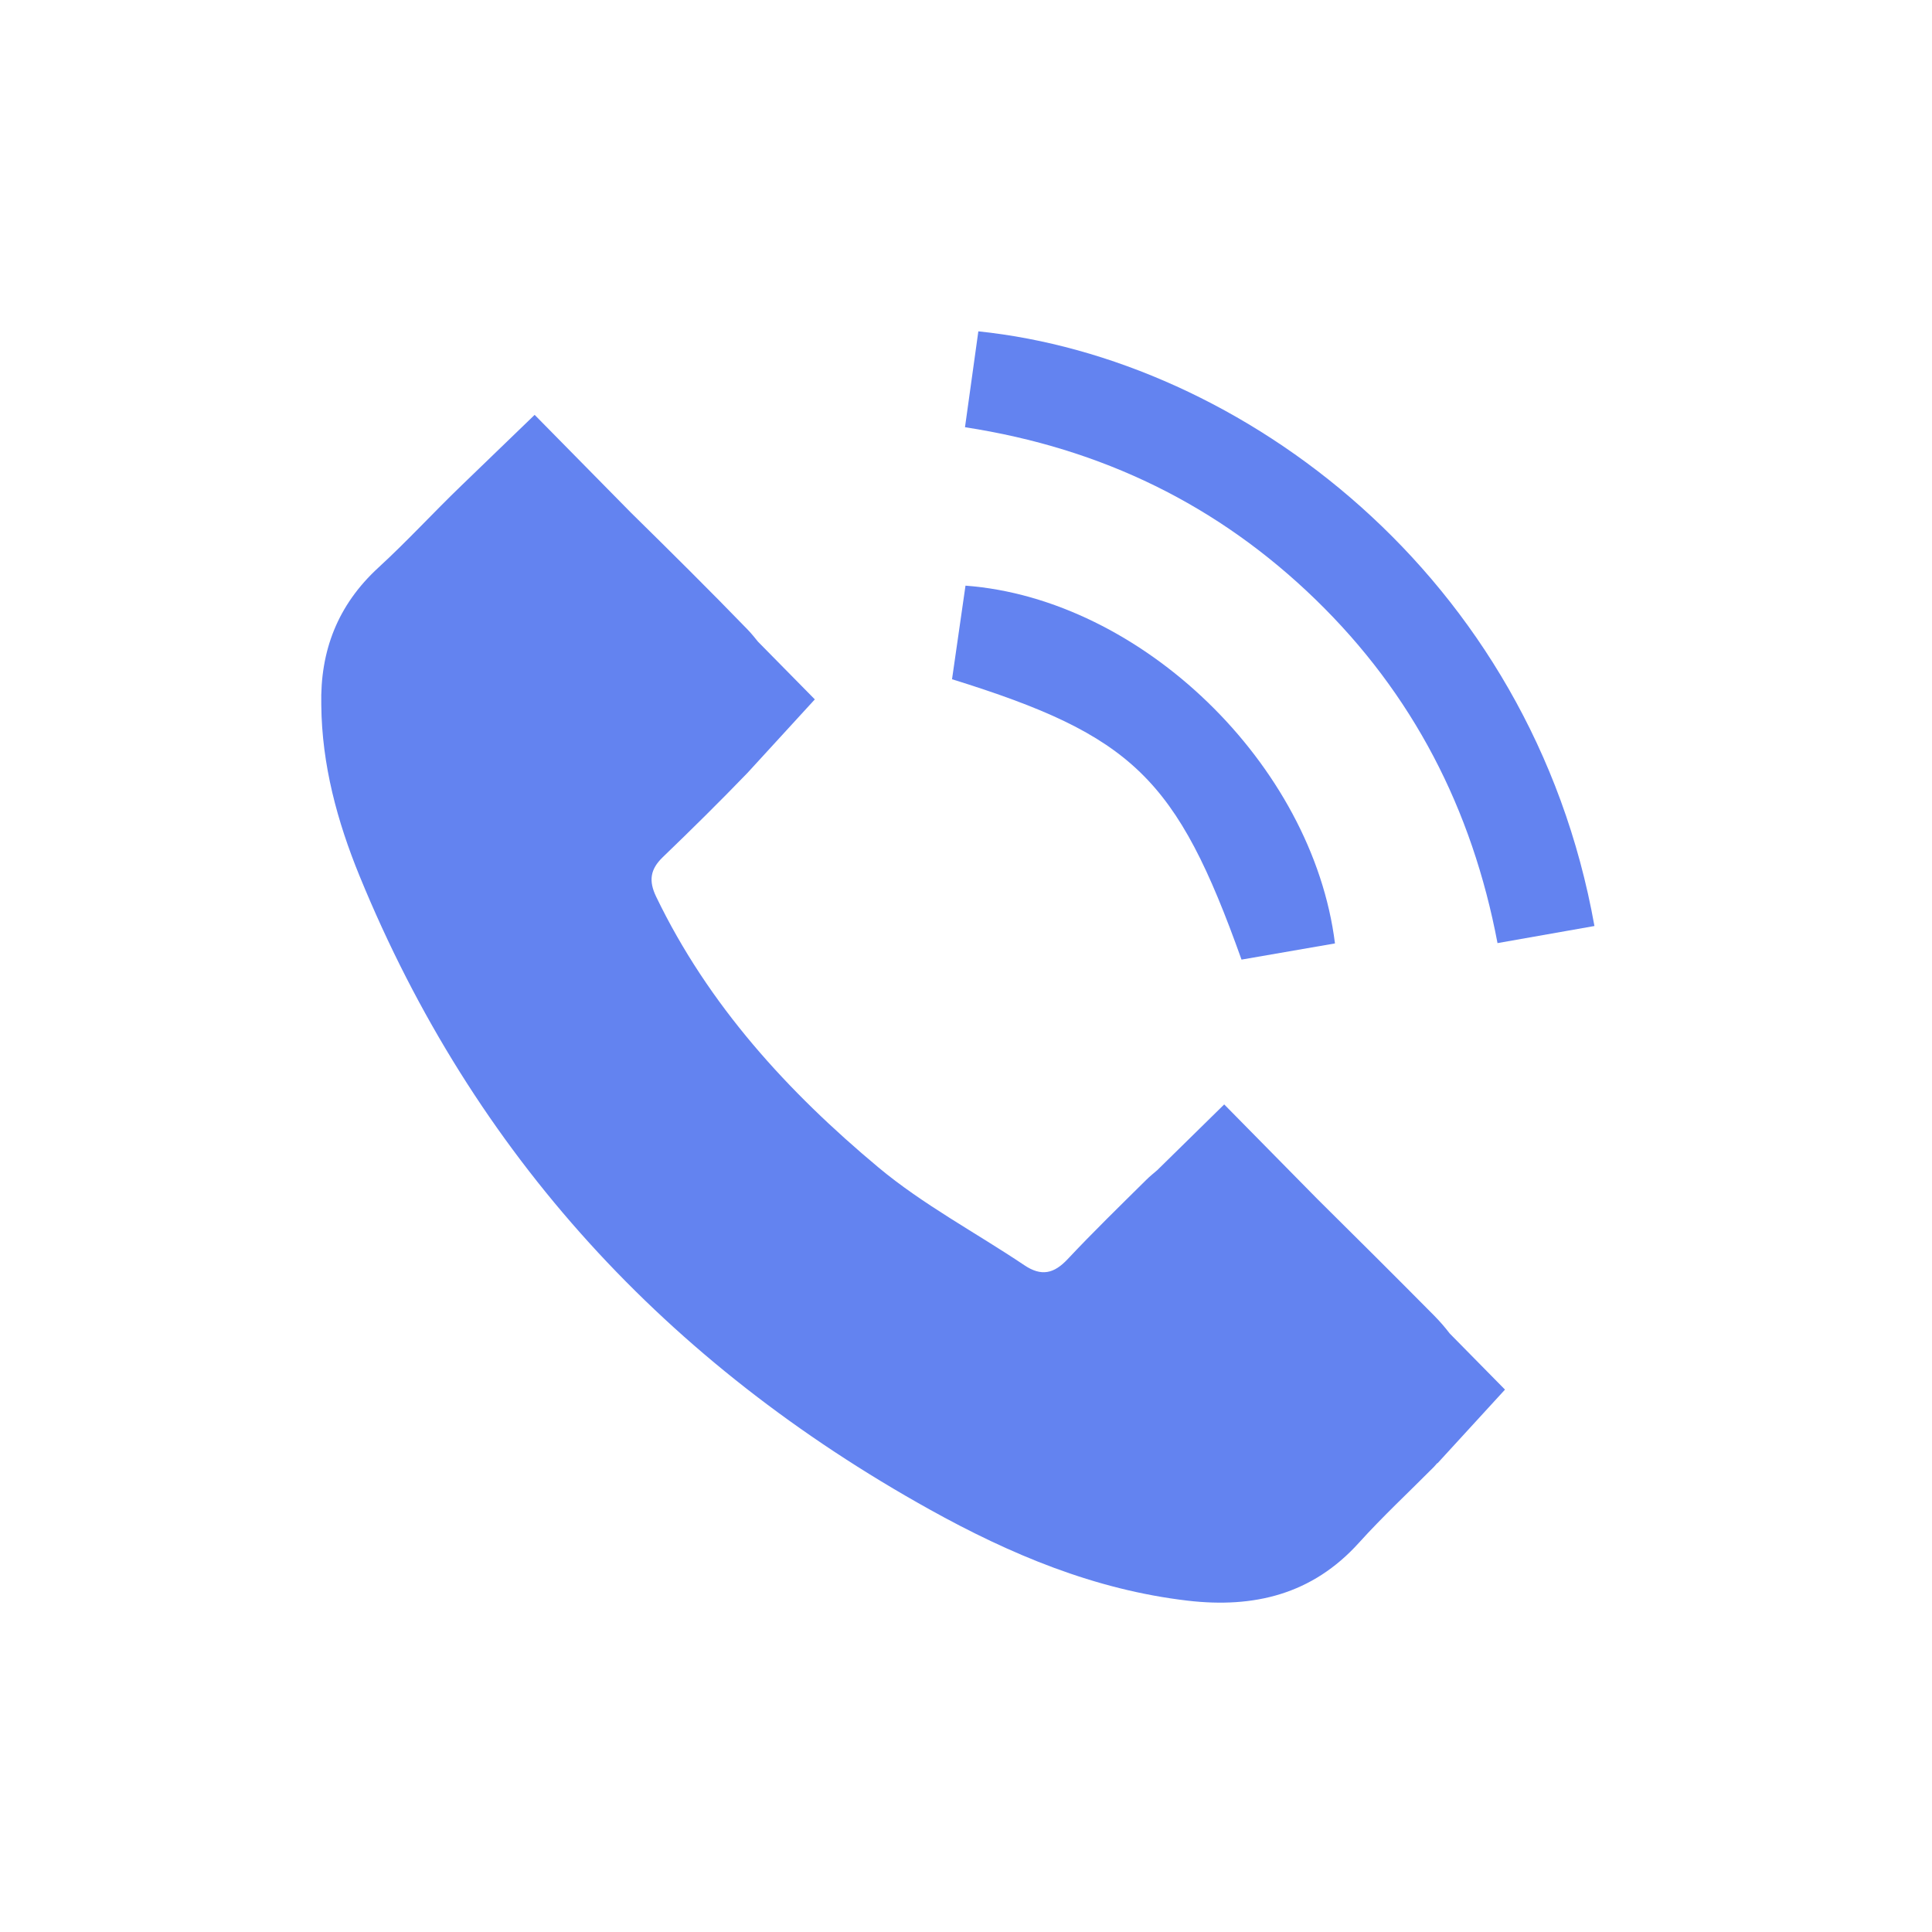 <?xml version="1.0" encoding="utf-8"?>
<!-- Generator: Adobe Illustrator 24.0.1, SVG Export Plug-In . SVG Version: 6.00 Build 0)  -->
<svg version="1.1" id="Layer_1" xmlns="http://www.w3.org/2000/svg" xmlns:xlink="http://www.w3.org/1999/xlink" x="0px" y="0px"
	 viewBox="0 0 1000 1000" style="enable-background:new 0 0 1000 1000;" xml:space="preserve">
<style type="text/css">
	.st0{fill:#6383F0;}
	.st1{display:none;fill:#6383F0;}
</style>
<g id="XMLID_58_">
	<path id="XMLID_855_" class="st0" d="M742.38,681.02c-20.06-20.26-40.27-40.37-60.53-60.43l-48.2-48.94l-34.66,34.03
		c-1.87,1.63-3.73,3.07-5.63,4.96c-13.72,13.58-27.56,27.05-40.77,41.12c-7.06,7.52-13.59,9.02-22.35,3.14
		c-25.19-16.91-52.41-31.32-75.55-50.63c-46.98-39.22-88.04-84.06-115.05-140.11c-3.98-8.24-3.11-14.22,3.44-20.52
		c14.83-14.27,29.5-28.75,43.79-43.57l34.88-38.07l-29.44-29.89c-1.69-2.07-3.3-4.14-5.33-6.23c-19.82-20.47-40.07-40.52-60.38-60.5
		l-49.87-50.65l-37.82,36.51c-14.53,13.98-28.17,28.9-43.02,42.52c-21.04,19.31-30.26,43.04-29.59,71.17
		c0.29,30.89,8.24,60.21,19.81,88.48c59.14,144.48,159.24,252.35,295.02,327.87c41.79,23.24,85.44,41.59,133.58,47.22
		c34.38,4.01,64.53-3.24,88.64-29.93c12.36-13.68,25.9-26.27,38.89-39.36c0.62-0.62,1.03-1.22,1.62-1.84l0.24-0.04l34.88-38.07
		l-28.61-29.05C748.02,687.14,745.42,684.1,742.38,681.02z"/>
	<path id="XMLID_854_" class="st0" d="M775.11,488.15c17.74-3.13,33.96-5.99,50.17-8.85c-32.49-181.82-183.11-293.75-318.89-307.8
		c-2.22,15.97-4.45,31.99-6.91,49.63c70.92,10.91,131.15,40.34,181.51,89.23C731.25,359.16,761.96,418.7,775.11,488.15z"/>
	<path id="XMLID_852_" class="st0" d="M642.61,496.69c16.05-2.78,32.24-5.59,48.37-8.38c-11.56-92.6-100.17-178.38-191.24-185.18
		c-2.28,15.84-4.57,31.78-6.97,48.44C586.39,380.69,609.03,402.67,642.61,496.69z"/>
</g>
<rect x="629" y="-153" class="st1" width="1920" height="1080"/>
</svg>
